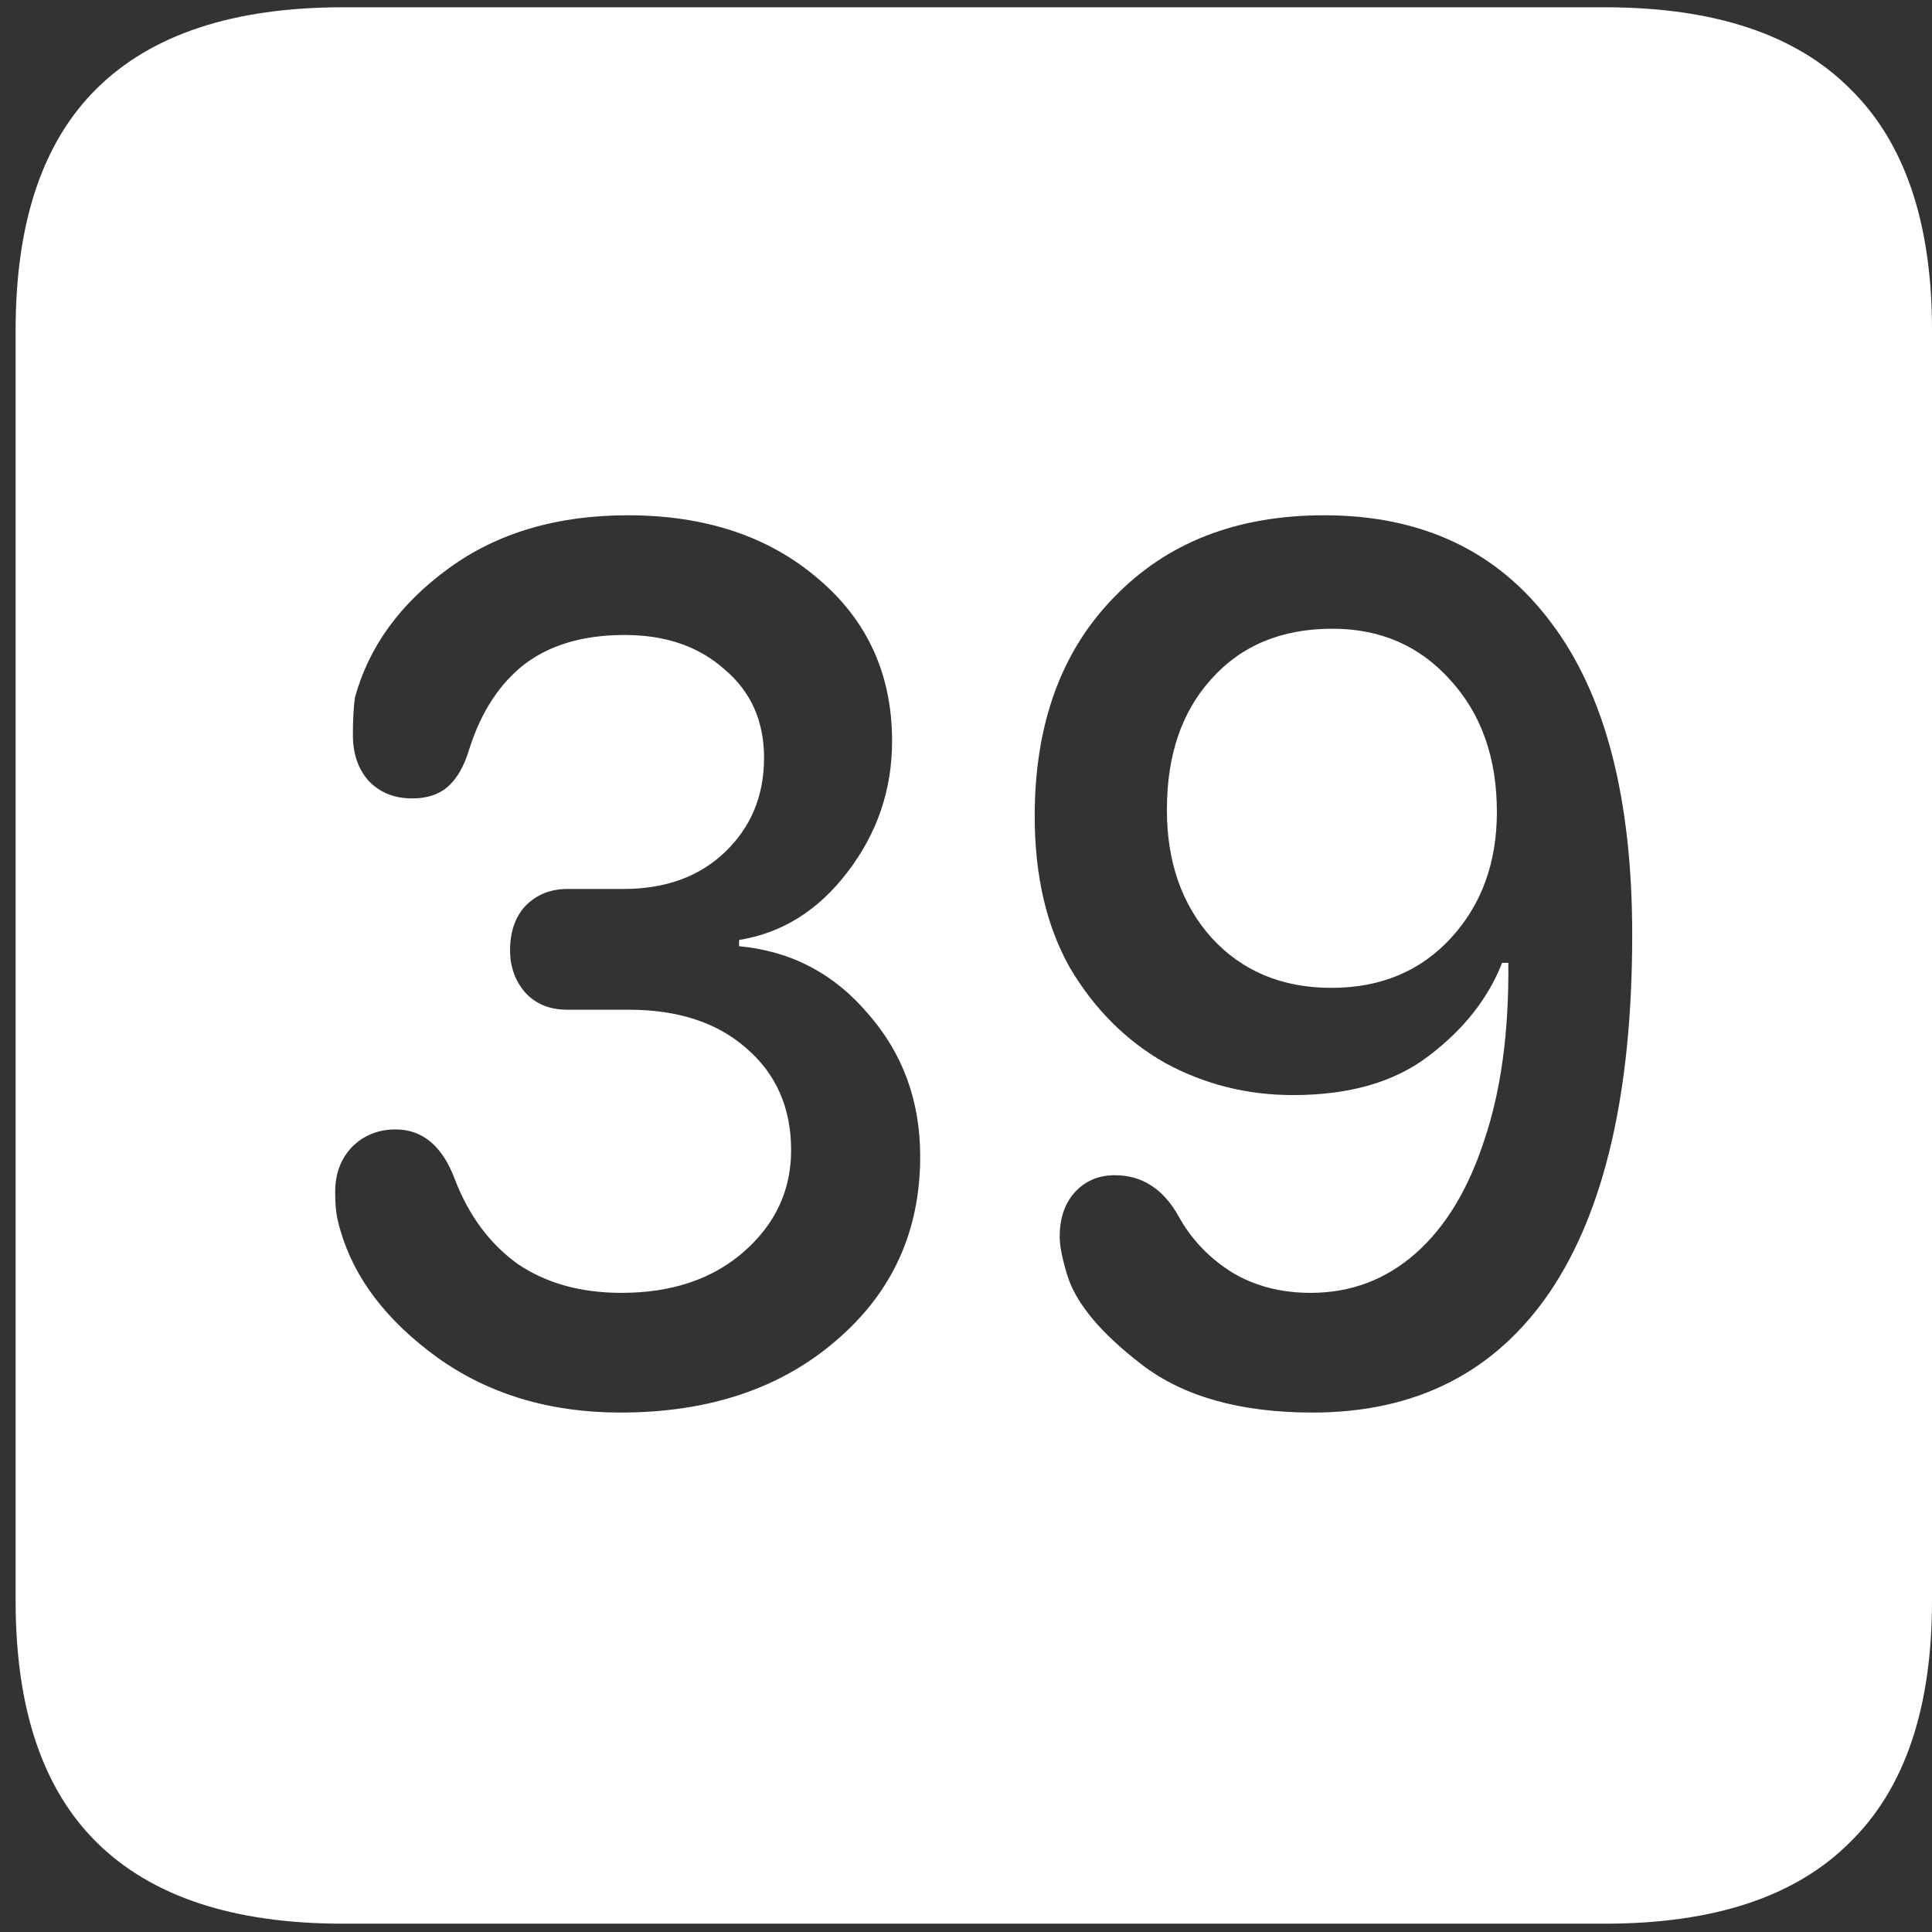 <svg width="116" height="116" viewBox="0 0 116 116" fill="none" xmlns="http://www.w3.org/2000/svg">
<rect x="0" y="0" width="116" height="116" fill="#333333" stroke="none"/>
<path d="M20.562 115.5H96.375C102.917 115.5 107.812 113.875 111.062 110.625C114.354 107.417 116 102.583 116 96.125V19.812C116 13.354 114.354 8.521 111.062 5.312C107.812 2.062 102.917 0.438 96.375 0.438H20.562C14.021 0.438 9.104 2.062 5.812 5.312C2.562 8.521 0.938 13.354 0.938 19.812V96.125C0.938 102.583 2.562 107.417 5.812 110.625C9.104 113.875 14.021 115.5 20.562 115.5ZM37.25 84.812C33 84.812 29.333 83.708 26.25 81.5C23.208 79.292 21.271 76.75 20.438 73.875C20.312 73.458 20.229 73.083 20.188 72.75C20.146 72.417 20.125 72.021 20.125 71.562C20.125 70.479 20.458 69.583 21.125 68.875C21.833 68.167 22.708 67.812 23.75 67.812C25.375 67.812 26.562 68.812 27.312 70.812C28.146 72.979 29.396 74.667 31.062 75.875C32.771 77.042 34.854 77.625 37.312 77.625C40.312 77.625 42.75 76.812 44.625 75.188C46.542 73.521 47.5 71.479 47.5 69.062C47.5 66.521 46.604 64.479 44.812 62.938C43.062 61.396 40.708 60.625 37.75 60.625H34.062C33.021 60.625 32.188 60.292 31.562 59.625C30.938 58.917 30.625 58.062 30.625 57.062C30.625 55.938 30.938 55.042 31.562 54.375C32.229 53.708 33.062 53.375 34.062 53.375H37.438C39.938 53.375 41.958 52.646 43.5 51.188C45.083 49.688 45.875 47.792 45.875 45.5C45.875 43.292 45.083 41.521 43.5 40.188C41.958 38.812 39.958 38.125 37.5 38.125C35.042 38.125 33.042 38.708 31.5 39.875C30 41.042 28.896 42.729 28.188 44.938C27.896 45.938 27.479 46.688 26.938 47.188C26.396 47.688 25.667 47.938 24.75 47.938C23.667 47.938 22.792 47.583 22.125 46.875C21.5 46.167 21.188 45.25 21.188 44.125C21.188 43.208 21.229 42.458 21.312 41.875C22.146 38.833 24.021 36.25 26.938 34.125C29.854 32 33.438 30.938 37.688 30.938C42.354 30.938 46.167 32.208 49.125 34.75C52.083 37.25 53.562 40.5 53.562 44.5C53.562 47.417 52.667 50.042 50.875 52.375C49.125 54.667 46.958 56.021 44.375 56.438V56.812C47.5 57.104 50.083 58.458 52.125 60.875C54.208 63.25 55.25 66.104 55.25 69.438C55.25 73.938 53.562 77.625 50.188 80.5C46.854 83.375 42.542 84.812 37.25 84.812ZM78.812 84.812C74.479 84.812 71.062 83.854 68.562 81.938C66.062 80.021 64.562 78.208 64.062 76.5C63.771 75.542 63.625 74.792 63.625 74.25C63.625 73.167 63.917 72.292 64.5 71.625C65.125 70.917 65.938 70.562 66.938 70.562C68.562 70.562 69.833 71.375 70.75 73C71.5 74.375 72.562 75.5 73.938 76.375C75.312 77.208 76.896 77.625 78.688 77.625C81.104 77.625 83.208 76.833 85 75.25C86.792 73.667 88.167 71.396 89.125 68.438C90.125 65.479 90.604 61.938 90.562 57.812H90.188C89.354 59.938 87.896 61.792 85.812 63.375C83.771 64.958 81.042 65.75 77.625 65.75C74.875 65.75 72.312 65.104 69.938 63.812C67.604 62.479 65.708 60.583 64.25 58.125C62.833 55.625 62.125 52.583 62.125 49C62.125 43.5 63.708 39.125 66.875 35.875C70.042 32.583 74.25 30.938 79.5 30.938C85.375 30.938 89.917 33.083 93.125 37.375C96.375 41.667 98 47.917 98 56.125C98 65.542 96.354 72.688 93.062 77.562C89.771 82.396 85.021 84.812 78.812 84.812ZM79.938 59.312C82.896 59.312 85.292 58.312 87.125 56.312C88.958 54.312 89.875 51.792 89.875 48.75C89.875 45.5 88.938 42.854 87.062 40.812C85.229 38.771 82.875 37.75 80 37.75C76.958 37.75 74.542 38.75 72.75 40.75C70.958 42.708 70.062 45.333 70.062 48.625C70.062 51.75 70.958 54.312 72.75 56.312C74.583 58.312 76.979 59.312 79.938 59.312Z" fill="white"/>
</svg>
